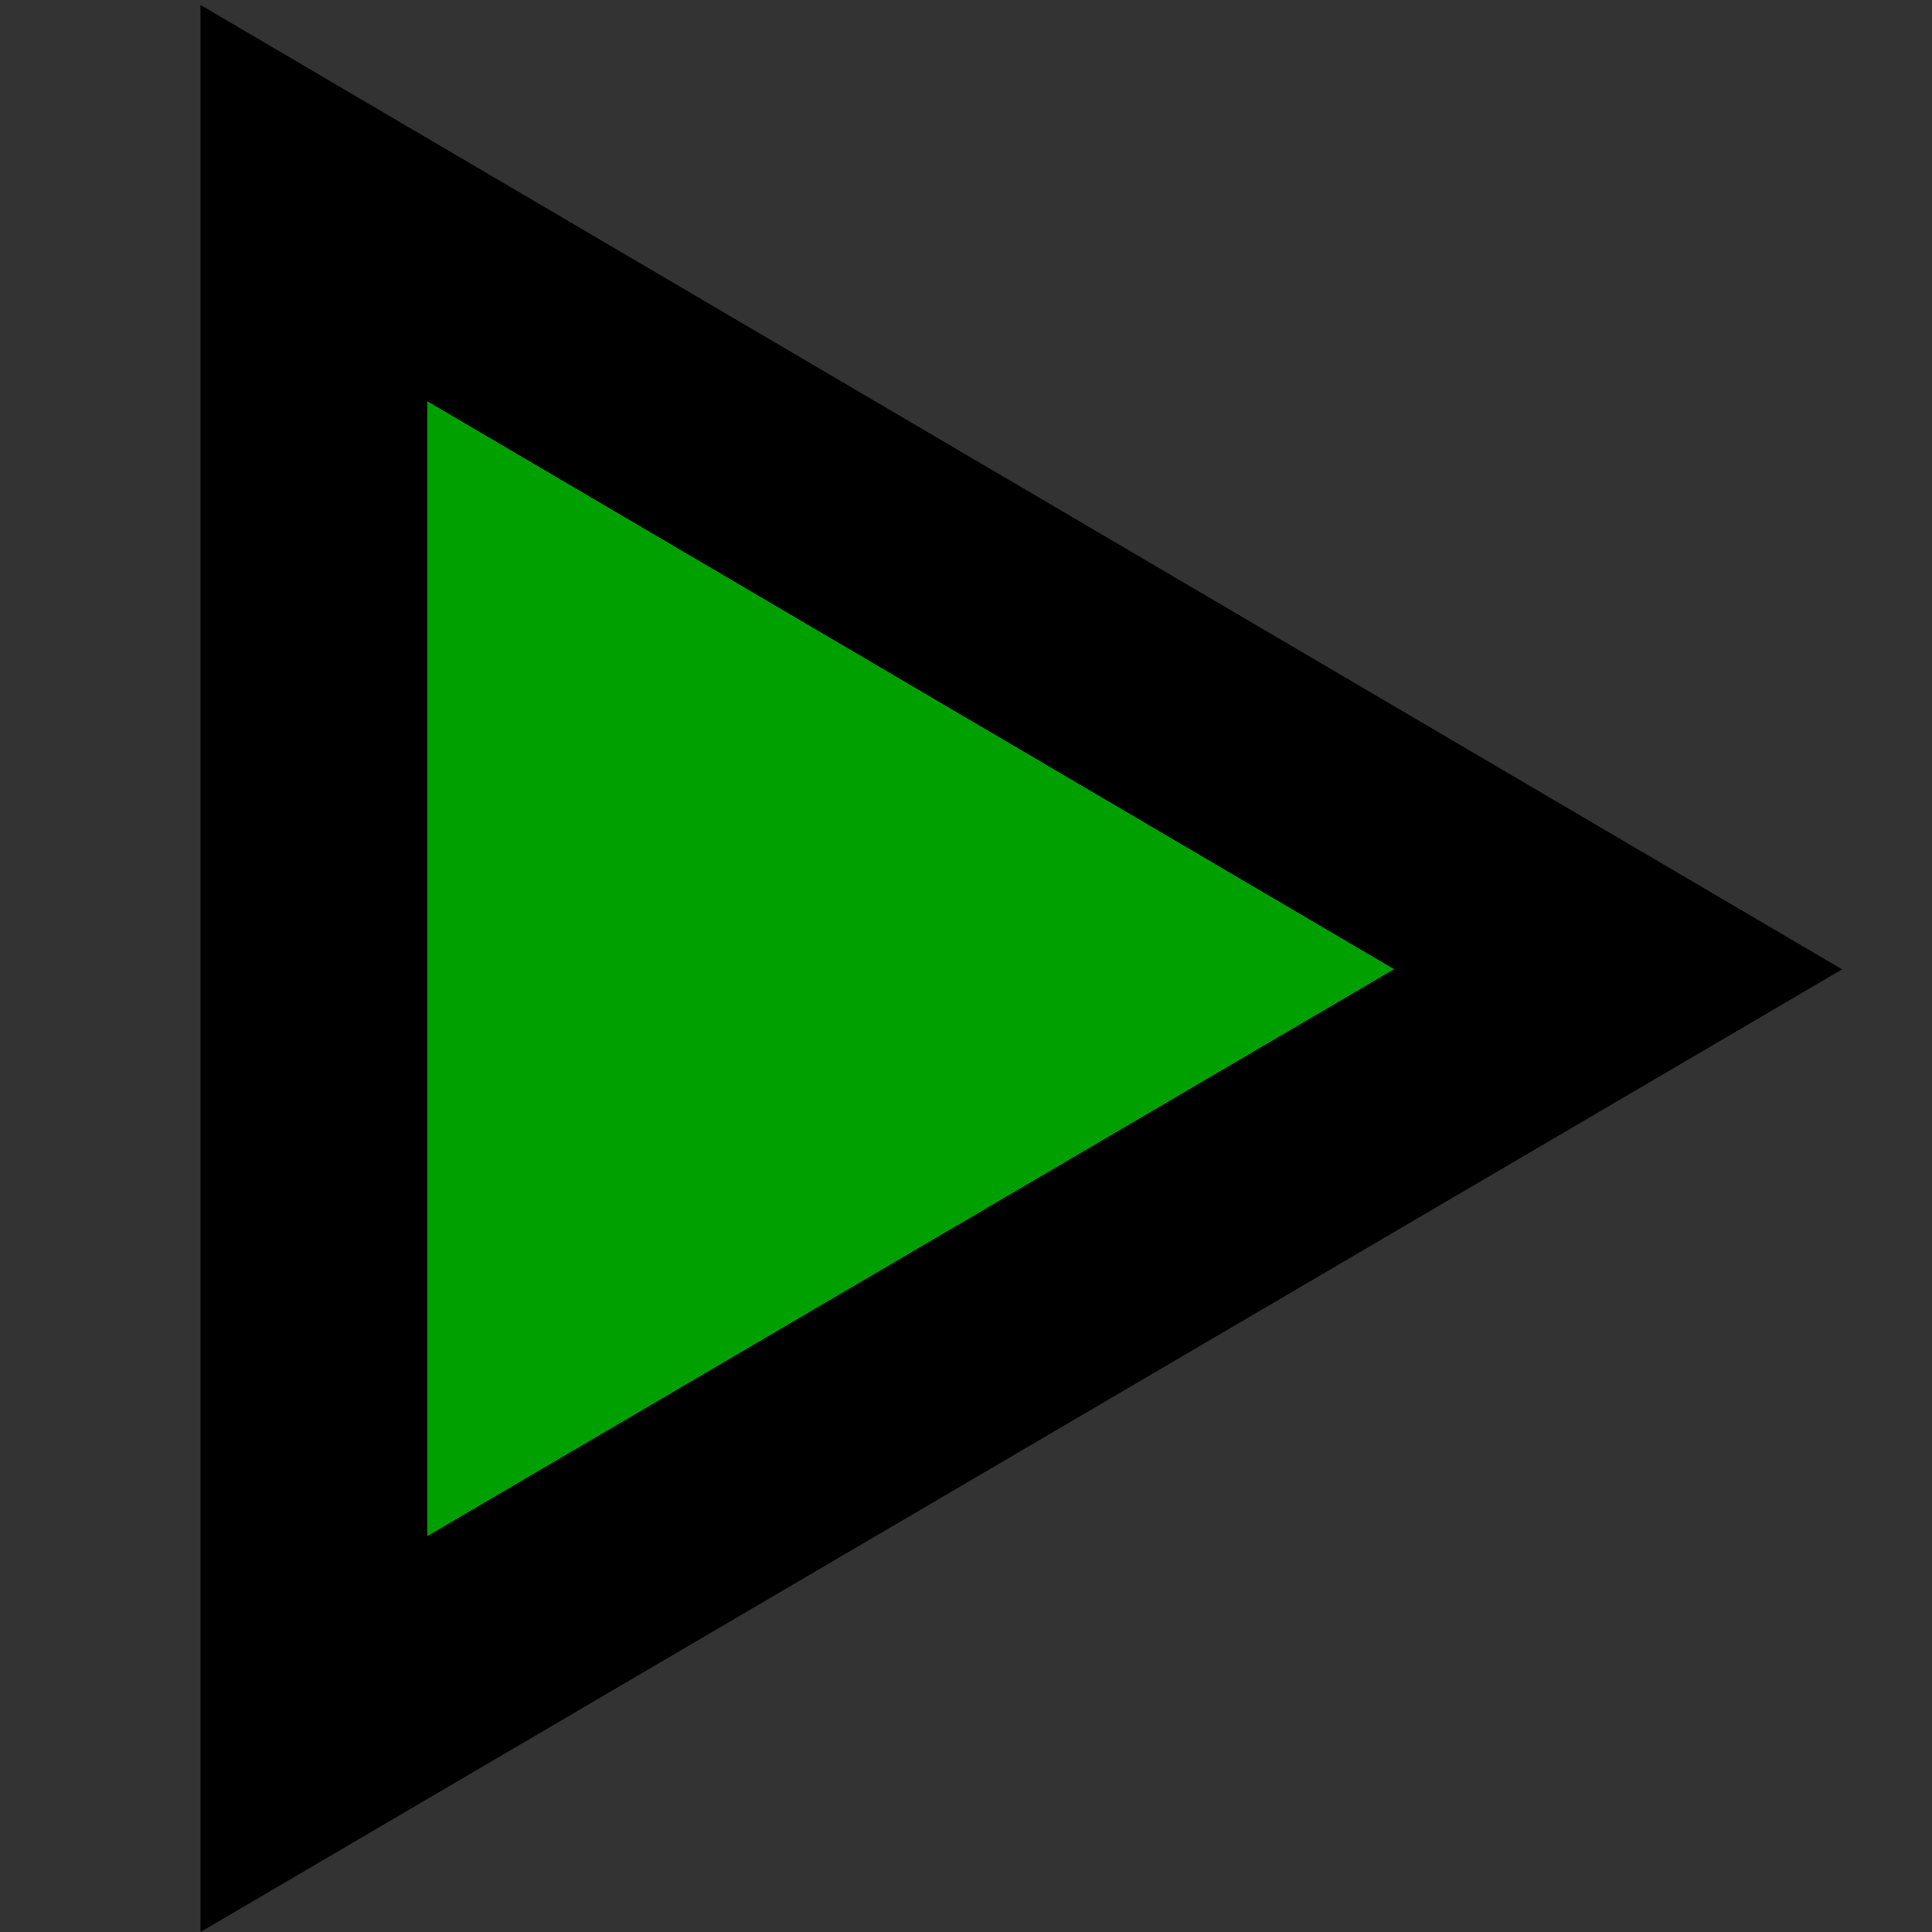 <?xml version="1.0" encoding="UTF-8" standalone="no"?>
<!-- Created with Inkscape (http://www.inkscape.org/) -->

<svg
   xmlns:dc="http://purl.org/dc/elements/1.1/"
   xmlns:cc="http://creativecommons.org/ns#"
   xmlns:rdf="http://www.w3.org/1999/02/22-rdf-syntax-ns#"
   xmlns:svg="http://www.w3.org/2000/svg"
   xmlns="http://www.w3.org/2000/svg"
   xmlns:xlink="http://www.w3.org/1999/xlink"
   xmlns:sodipodi="http://sodipodi.sourceforge.net/DTD/sodipodi-0.dtd"
   xmlns:inkscape="http://www.inkscape.org/namespaces/inkscape"
   width="48"
   height="48"
   id="svg7854"
   sodipodi:version="0.32"
   inkscape:version="0.48.3.1 r9886"
   version="1.0"
   sodipodi:docname="media-playback-start.svg"
   inkscape:output_extension="org.inkscape.output.svg.inkscape"
   inkscape:export-filename="/home/lapo/Desktop/media-icons.png"
   inkscape:export-xdpi="90"
   inkscape:export-ydpi="90">
  <rect width="100%" height="100%" fill="#333333" stroke="none"/>
  <defs
     id="defs7856">
    <inkscape:perspective
       sodipodi:type="inkscape:persp3d"
       inkscape:vp_x="0 : 24 : 1"
       inkscape:vp_y="0 : 1000 : 0"
       inkscape:vp_z="48 : 24 : 1"
       inkscape:persp3d-origin="24 : 16 : 1"
       id="perspective46" />
    <linearGradient
       id="linearGradient7577">
      <stop
         style="stop-color:#000000;stop-opacity:0.314;"
         offset="0"
         id="stop7579" />
      <stop
         style="stop-color:#ffffff;stop-opacity:1"
         offset="1"
         id="stop7581" />
    </linearGradient>
    <linearGradient
       id="linearGradient7305">
      <stop
         style="stop-color:#ffffff;stop-opacity:1"
         offset="0"
         id="stop7307" />
      <stop
         id="stop7313"
         offset="0.21"
         style="stop-color:#ffffff;stop-opacity:0;" />
      <stop
         style="stop-color:#ffffff;stop-opacity:0.811;"
         offset="0.349"
         id="stop7329" />
      <stop
         id="stop7321"
         offset="0.429"
         style="stop-color:#ffffff;stop-opacity:0;" />
      <stop
         style="stop-color:#ffffff;stop-opacity:1;"
         offset="0.521"
         id="stop7323" />
      <stop
         id="stop7317"
         offset="0.557"
         style="stop-color:#ffffff;stop-opacity:0;" />
      <stop
         style="stop-color:#ffffff;stop-opacity:0.568;"
         offset="0.71"
         id="stop7319" />
      <stop
         id="stop7416"
         offset="0.744"
         style="stop-color:#ffffff;stop-opacity:0;" />
      <stop
         style="stop-color:#ffffff;stop-opacity:0"
         offset="1"
         id="stop7309" />
    </linearGradient>
    <linearGradient
       id="linearGradient7344"
       inkscape:collect="always">
      <stop
         id="stop7346"
         offset="0"
         style="stop-color:#eeeeec;stop-opacity:1" />
      <stop
         id="stop7348"
         offset="1"
         style="stop-color:#92948f;stop-opacity:1" />
    </linearGradient>
    <linearGradient
       inkscape:collect="always"
       xlink:href="#linearGradient7577"
       id="linearGradient7865"
       gradientUnits="userSpaceOnUse"
       x1="-177.278"
       y1="9.204"
       x2="-172.829"
       y2="25.808" />
    <radialGradient
       inkscape:collect="always"
       xlink:href="#linearGradient7344"
       id="radialGradient7867"
       gradientUnits="userSpaceOnUse"
       gradientTransform="matrix(2.739,0,0,2.248,-274.857,-10.683)"
       cx="36.126"
       cy="18.02"
       fx="36.126"
       fy="18.02"
       r="13.552" />
    <linearGradient
       inkscape:collect="always"
       xlink:href="#linearGradient7305"
       id="linearGradient7869"
       gradientUnits="userSpaceOnUse"
       x1="-0.117"
       y1="10.147"
       x2="48.026"
       y2="37.942" />
    <linearGradient
       inkscape:collect="always"
       xlink:href="#linearGradient7577"
       id="linearGradient2863"
       gradientUnits="userSpaceOnUse"
       x1="-177.278"
       y1="9.204"
       x2="-172.829"
       y2="25.808" />
    <radialGradient
       inkscape:collect="always"
       xlink:href="#linearGradient7344"
       id="radialGradient2865"
       gradientUnits="userSpaceOnUse"
       gradientTransform="matrix(2.739,0,0,2.248,-274.857,-10.683)"
       cx="36.126"
       cy="18.02"
       fx="36.126"
       fy="18.02"
       r="13.552" />
    <linearGradient
       inkscape:collect="always"
       xlink:href="#linearGradient7305"
       id="linearGradient2867"
       gradientUnits="userSpaceOnUse"
       x1="-0.117"
       y1="10.147"
       x2="48.026"
       y2="37.942" />
    <radialGradient
       inkscape:collect="always"
       xlink:href="#linearGradient7344"
       id="radialGradient2874"
       gradientUnits="userSpaceOnUse"
       gradientTransform="matrix(2.739,0,0,2.248,-274.857,-10.683)"
       cx="36.126"
       cy="18.02"
       fx="36.126"
       fy="18.02"
       r="13.552" />
    <linearGradient
       inkscape:collect="always"
       xlink:href="#linearGradient7305"
       id="linearGradient2876"
       gradientUnits="userSpaceOnUse"
       x1="-0.117"
       y1="10.147"
       x2="48.026"
       y2="37.942" />
  </defs>
  <sodipodi:namedview
     id="base"
     pagecolor="#ffffff"
     bordercolor="#afafaf"
     borderopacity="1"
     gridtolerance="10000"
     guidetolerance="10"
     objecttolerance="10"
     inkscape:pageopacity="0"
     inkscape:pageshadow="2"
     inkscape:zoom="10.583333"
     inkscape:cx="23.999999"
     inkscape:cy="23.999999"
     inkscape:document-units="px"
     inkscape:current-layer="layer1"
     width="48px"
     height="48px"
     inkscape:showpageshadow="false"
     inkscape:window-width="1023"
     inkscape:window-height="981"
     inkscape:window-x="0"
     inkscape:window-y="49"
     showgrid="false"
     inkscape:grid-points="true"
     showborder="true"
     showguides="false"
     inkscape:guide-bbox="true"
     borderlayer="true"
     inkscape:window-maximized="0">
    <sodipodi:guide
       orientation="horizontal"
       position="13.125"
       id="guide7377" />
    <sodipodi:guide
       orientation="horizontal"
       position="5.48"
       id="guide7379" />
    <sodipodi:guide
       orientation="horizontal"
       position="35"
       id="guide7492" />
    <sodipodi:guide
       orientation="horizontal"
       position="48"
       id="guide7046" />
    <sodipodi:guide
       orientation="horizontal"
       position="-17.5"
       id="guide7233" />
    <sodipodi:guide
       orientation="horizontal"
       position="-29"
       id="guide7235" />
    <sodipodi:guide
       orientation="horizontal"
       position="22.097"
       id="guide7556" />
    <sodipodi:guide
       orientation="vertical"
       position="-76.125"
       id="guide7644" />
    <sodipodi:guide
       orientation="vertical"
       position="-26.125"
       id="guide7646" />
    <sodipodi:guide
       orientation="vertical"
       position="24"
       id="guide7648" />
    <sodipodi:guide
       orientation="vertical"
       position="-125.281"
       id="guide7665" />
    <sodipodi:guide
       orientation="vertical"
       position="-175.125"
       id="guide7667" />
    <sodipodi:guide
       orientation="vertical"
       position="-225.832"
       id="guide7685" />
    <sodipodi:guide
       orientation="vertical"
       position="-326.065"
       id="guide7695" />
    <inkscape:grid
       id="GridFromPre046Settings"
       type="xygrid"
       originx="0px"
       originy="0px"
       spacingx="0.5px"
       spacingy="0.5px"
       color="#0000ff"
       empcolor="#0000ff"
       opacity="0.2"
       empopacity="0.4"
       empspacing="2" />
  </sodipodi:namedview>
  <g
     inkscape:label="Layer 1"
     inkscape:groupmode="layer"
     id="layer1">
    <path
       sodipodi:type="inkscape:offset"
       inkscape:radius="1.5026019"
       inkscape:original="M -186.5 10.5 L -186.5 37.5 L -163.5 24 L -186.5 10.5 z "
       style="opacity:0.4;fill:url(#linearGradient2863);fill-opacity:1;fill-rule:evenodd;stroke:none"
       id="path7671"
       d="M -186.594,9 A 1.503,1.503 0 0 0 -188,10.5 l 0,27 a 1.503,1.503 0 0 0 2.25,1.281 l 23,-13.5 a 1.503,1.503 0 0 0 0,-2.562 l -23,-13.5 A 1.503,1.503 0 0 0 -186.594,9 z" />
    <path
       sodipodi:nodetypes="cccc"
       id="path7812"
       d="m 7.799,43.082 0,-38.036 L 40.201,24.081 7.799,43.082 z"
       style="fill:#00a000;fill-opacity:1;fill-rule:evenodd;stroke:#000000;stroke-width:5.635;stroke-linecap:square;stroke-linejoin:miter;stroke-miterlimit:4;stroke-opacity:1;stroke-dasharray:none;stroke-dashoffset:0.7"
       inkscape:connector-curvature="0" />
    <path
       sodipodi:type="inkscape:offset"
       inkscape:radius="-0.5"
       inkscape:original="M 13.5 10.5 C 13.5 19.499848 13.5 28.500152 13.5 37.5 C 21.166667 33.004153 28.833333 28.495847 36.5 24 C 28.833333 19.495999 21.166667 15.004001 13.5 10.5 z "
       style="opacity:0.15;fill:url(#linearGradient2876);fill-opacity:1;fill-rule:evenodd;stroke:none"
       id="path7354"
       d="m 14,11.375 0,25.25 C 21.167,32.421 28.332,28.204 35.5,24 28.333,19.79 21.168,15.585 14,11.375 z"
       transform="matrix(1,0,0,-1,-200,48)" />
  </g>
</svg>
